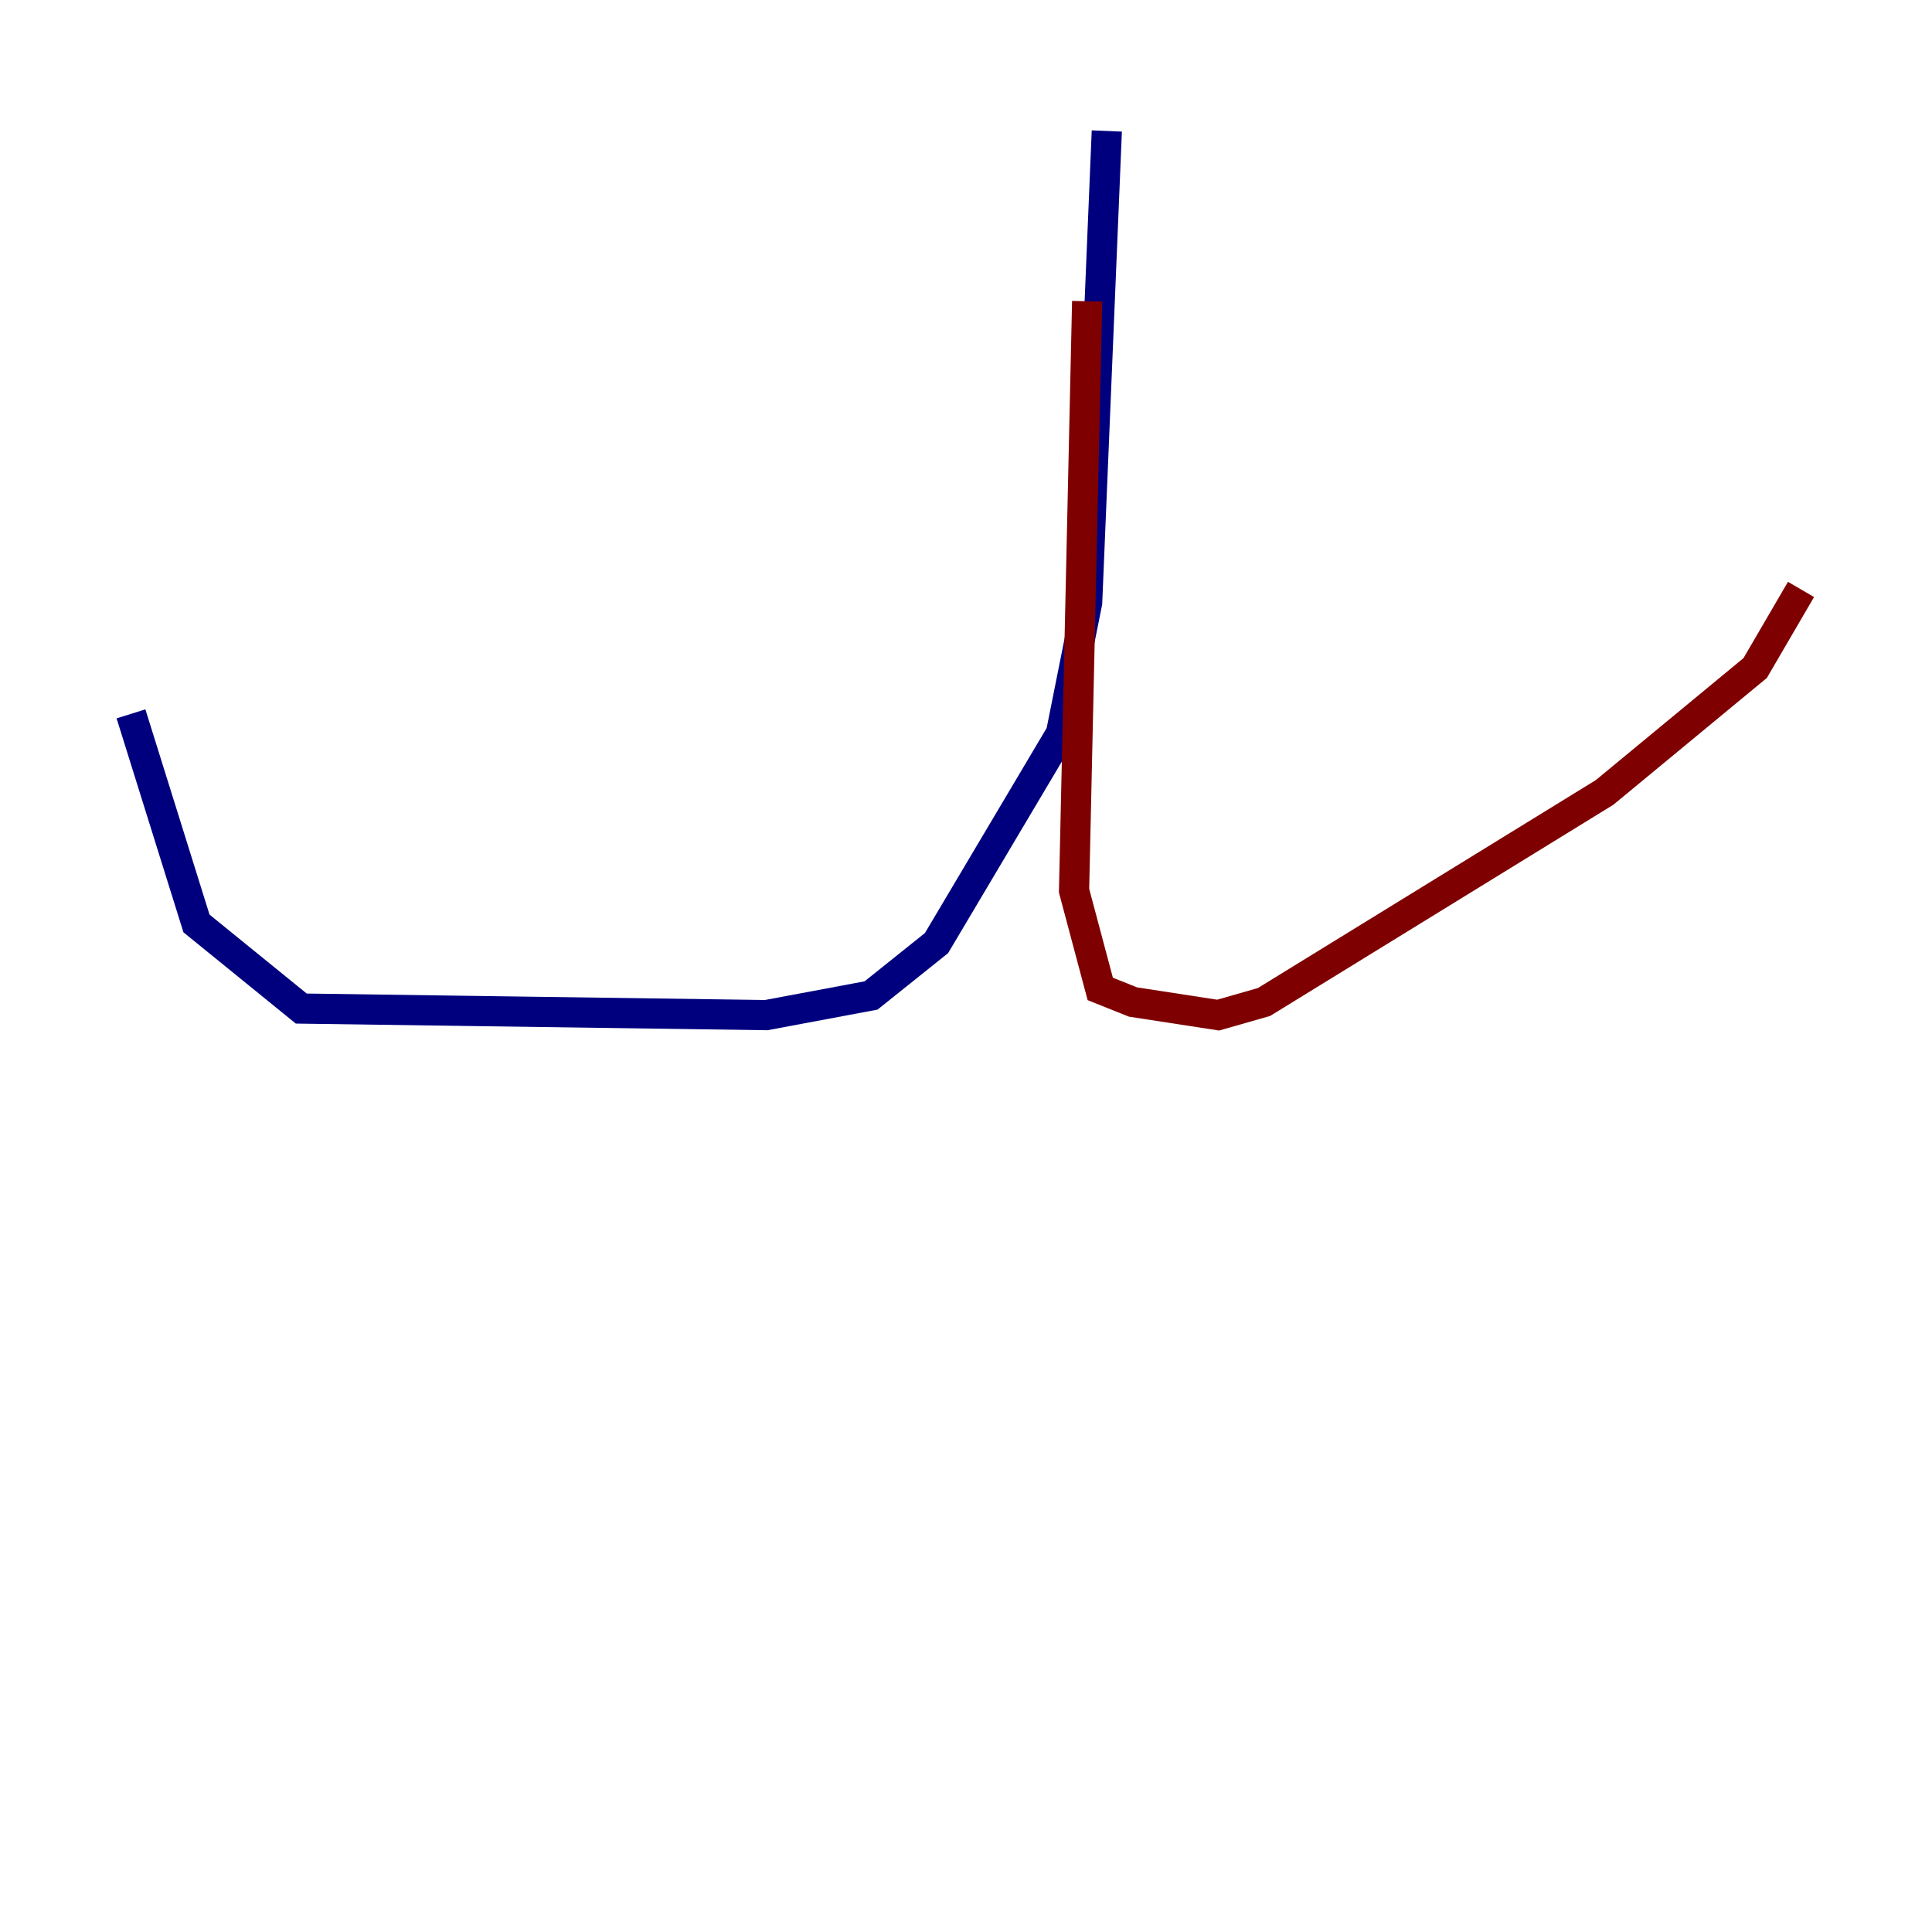 <?xml version="1.0" encoding="utf-8" ?>
<svg baseProfile="tiny" height="128" version="1.2" viewBox="0,0,128,128" width="128" xmlns="http://www.w3.org/2000/svg" xmlns:ev="http://www.w3.org/2001/xml-events" xmlns:xlink="http://www.w3.org/1999/xlink"><defs /><polyline fill="none" points="73.329,8.678 72.027,39.919 70.291,48.597 62.047,62.481 57.709,65.953 50.766,67.254 19.959,66.82 13.017,61.18 8.678,47.295" stroke="#00007f" stroke-width="2" /><polyline fill="none" points="72.027,19.959 71.159,59.01 72.895,65.519 75.064,66.386 80.705,67.254 83.742,66.386 106.305,52.502 116.285,44.258 119.322,39.051" stroke="#7f0000" stroke-width="2" /></svg>